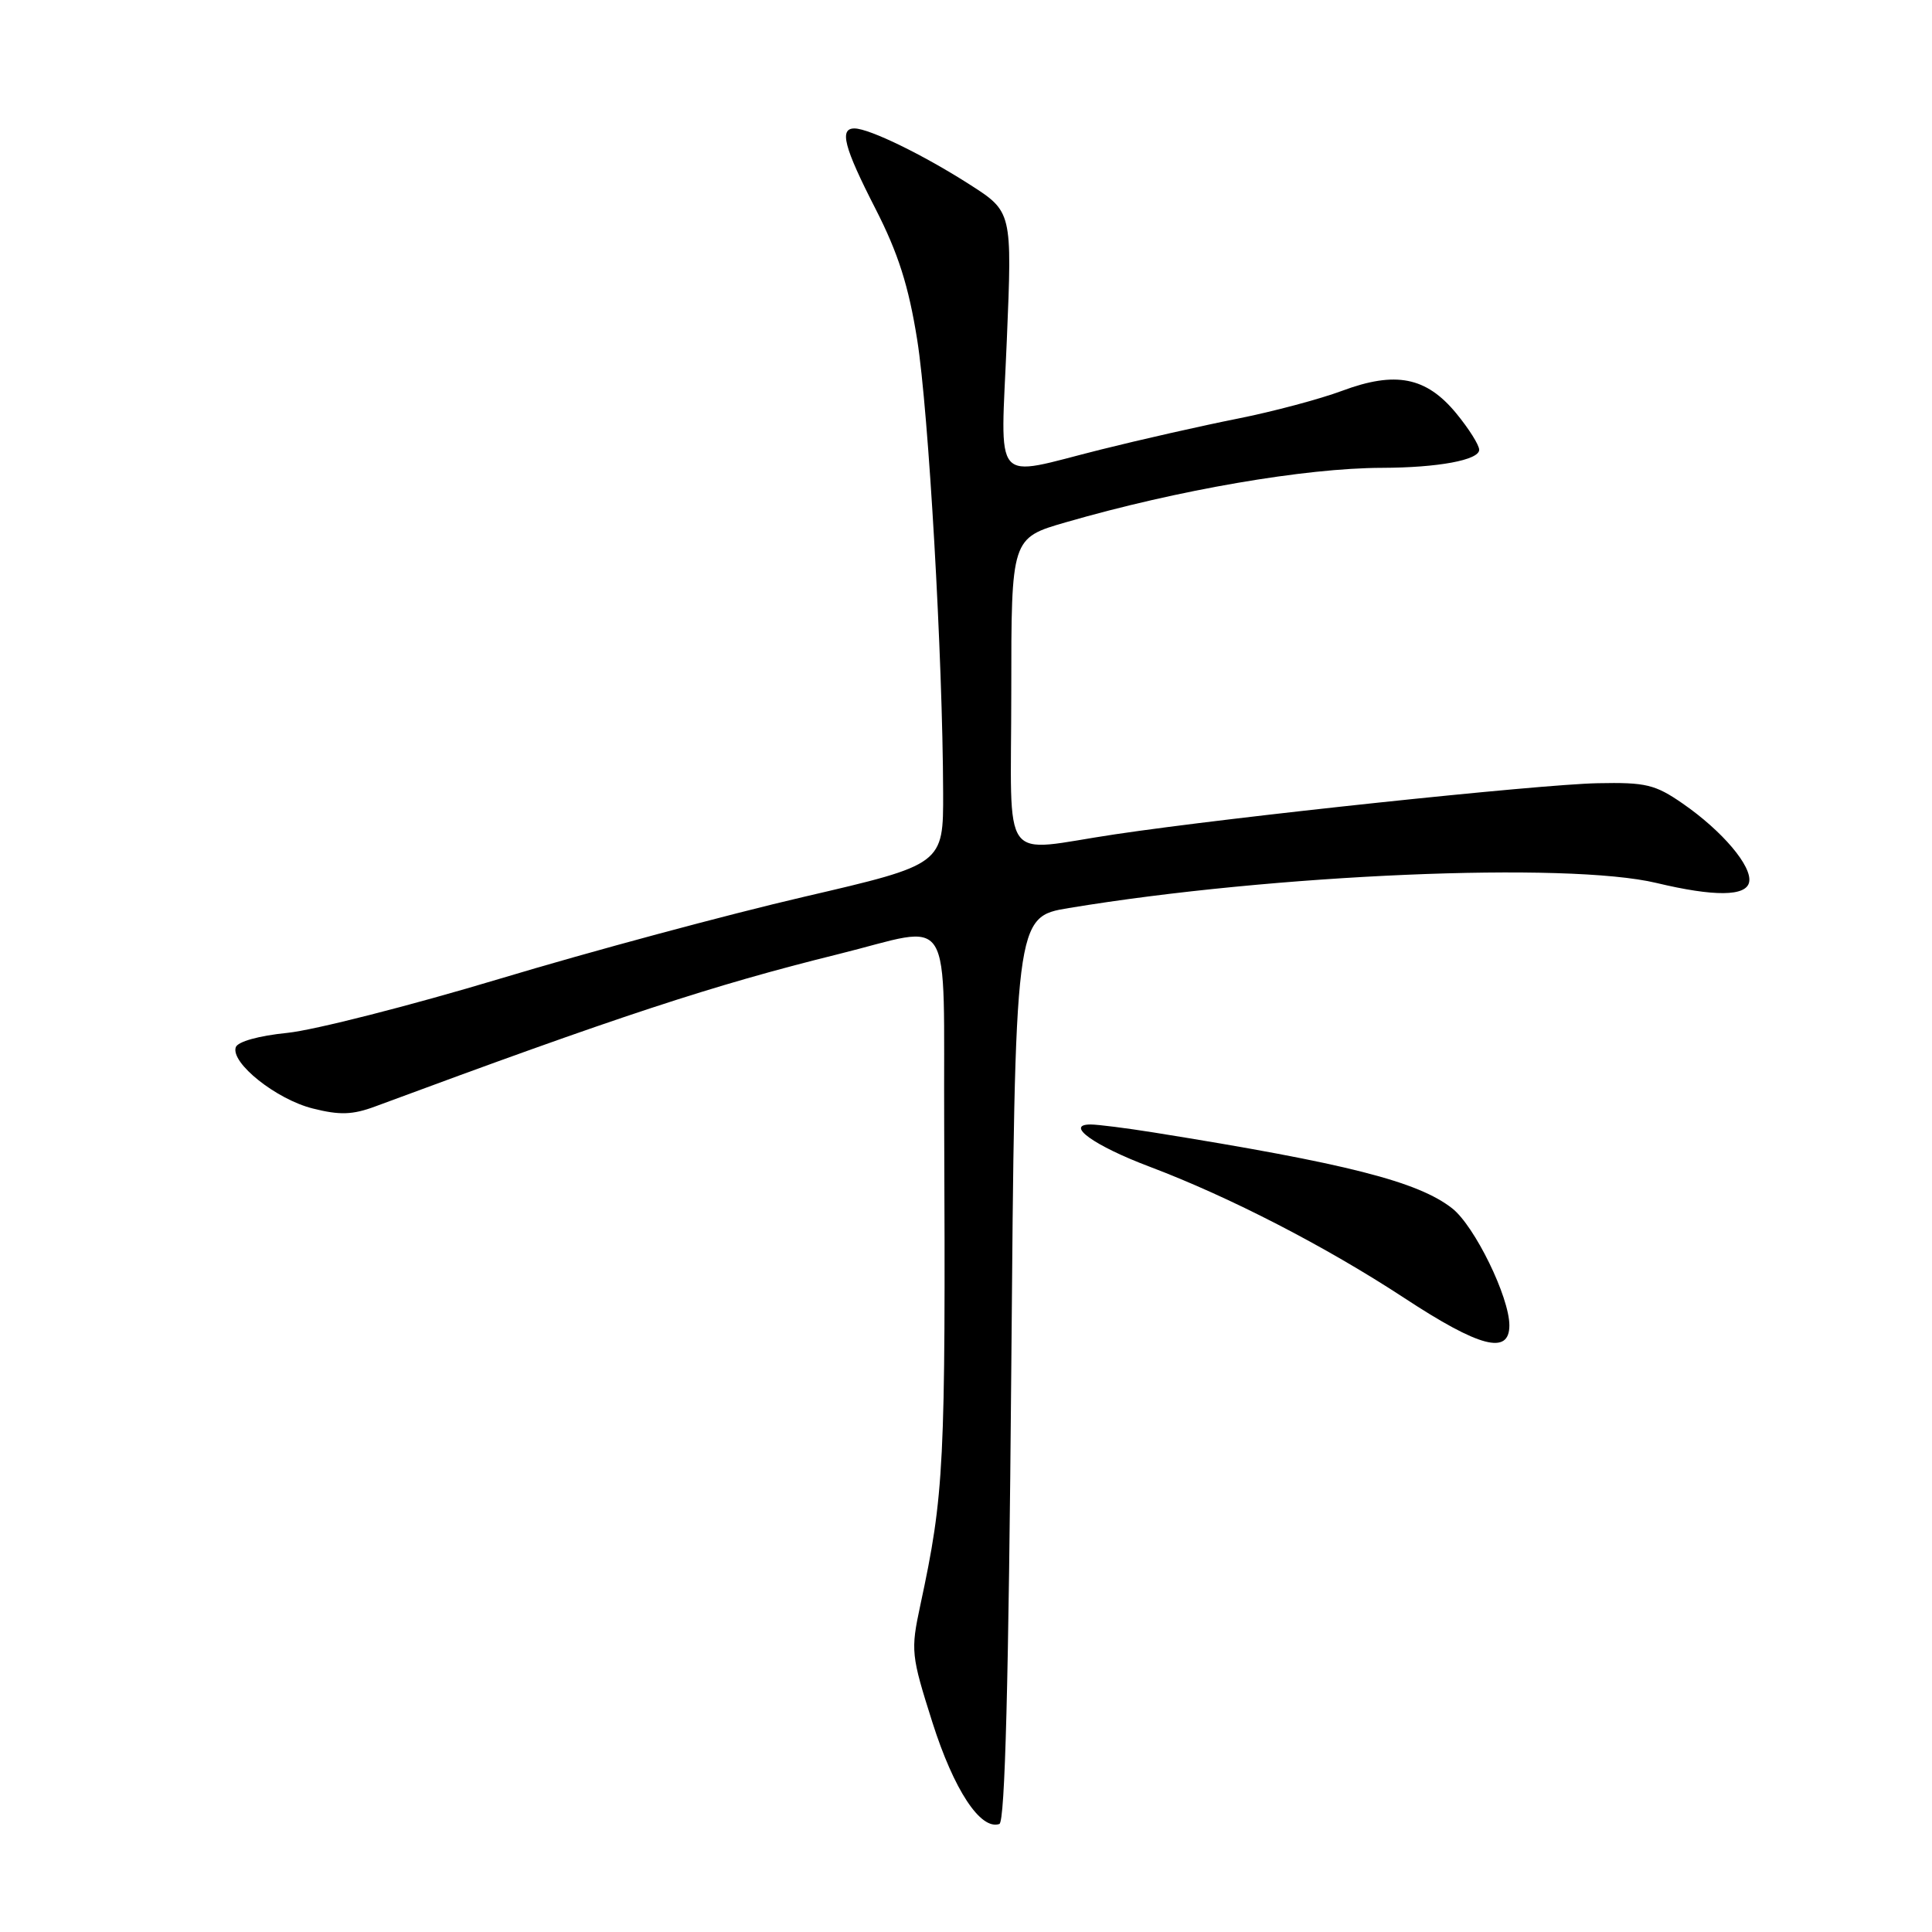 <?xml version="1.0" encoding="UTF-8" standalone="no"?>
<!DOCTYPE svg PUBLIC "-//W3C//DTD SVG 1.1//EN" "http://www.w3.org/Graphics/SVG/1.1/DTD/svg11.dtd" >
<svg xmlns="http://www.w3.org/2000/svg" xmlns:xlink="http://www.w3.org/1999/xlink" version="1.1" viewBox="0 0 256 256">
 <g >
 <path fill="currentColor"
d=" M 134.00 181.42 C 134.50 121.50 134.50 121.50 141.63 120.32 C 168.75 115.83 207.68 114.17 219.50 117.00 C 227.15 118.83 231.40 118.79 231.77 116.88 C 232.19 114.80 228.24 110.13 222.99 106.49 C 219.31 103.94 218.08 103.65 211.68 103.78 C 203.83 103.94 163.31 108.23 147.76 110.55 C 132.28 112.85 134.00 115.22 134.00 91.65 C 134.00 71.29 134.00 71.29 141.25 69.20 C 156.08 64.91 172.93 62.01 183.13 61.99 C 190.54 61.97 196.00 60.96 196.00 59.60 C 196.00 58.97 194.63 56.80 192.96 54.77 C 188.98 49.94 184.92 49.14 177.82 51.79 C 174.89 52.88 168.68 54.54 164.00 55.47 C 159.32 56.40 151.14 58.25 145.82 59.58 C 131.26 63.22 132.59 64.78 133.41 45.03 C 134.12 28.05 134.12 28.05 128.46 24.43 C 122.33 20.51 115.24 17.06 113.25 17.02 C 111.17 16.99 111.81 19.47 116.01 27.67 C 119.02 33.56 120.39 37.86 121.53 45.00 C 123.05 54.53 124.92 87.22 124.97 105.02 C 125.00 114.54 125.00 114.54 106.54 118.83 C 96.39 121.19 78.28 126.06 66.29 129.67 C 54.31 133.27 41.61 136.50 38.08 136.86 C 34.29 137.24 31.49 138.02 31.24 138.77 C 30.55 140.84 36.61 145.67 41.44 146.88 C 45.01 147.78 46.71 147.73 49.72 146.61 C 81.97 134.65 94.40 130.56 111.04 126.44 C 126.65 122.58 124.98 119.87 125.11 149.25 C 125.30 194.27 125.12 197.91 121.94 212.73 C 120.66 218.72 120.72 219.31 123.55 228.23 C 126.40 237.18 129.92 242.53 132.42 241.69 C 133.17 241.44 133.65 222.89 134.00 181.42 Z  M 200.00 175.62 C 200.00 171.87 195.40 162.46 192.43 160.12 C 187.90 156.56 178.48 154.16 152.88 150.06 C 149.25 149.48 145.48 149.00 144.51 149.00 C 141.04 149.00 144.98 151.82 152.32 154.59 C 162.92 158.59 175.69 165.18 186.06 171.98 C 196.05 178.54 200.00 179.58 200.00 175.62 Z "/>
</g>
</svg>